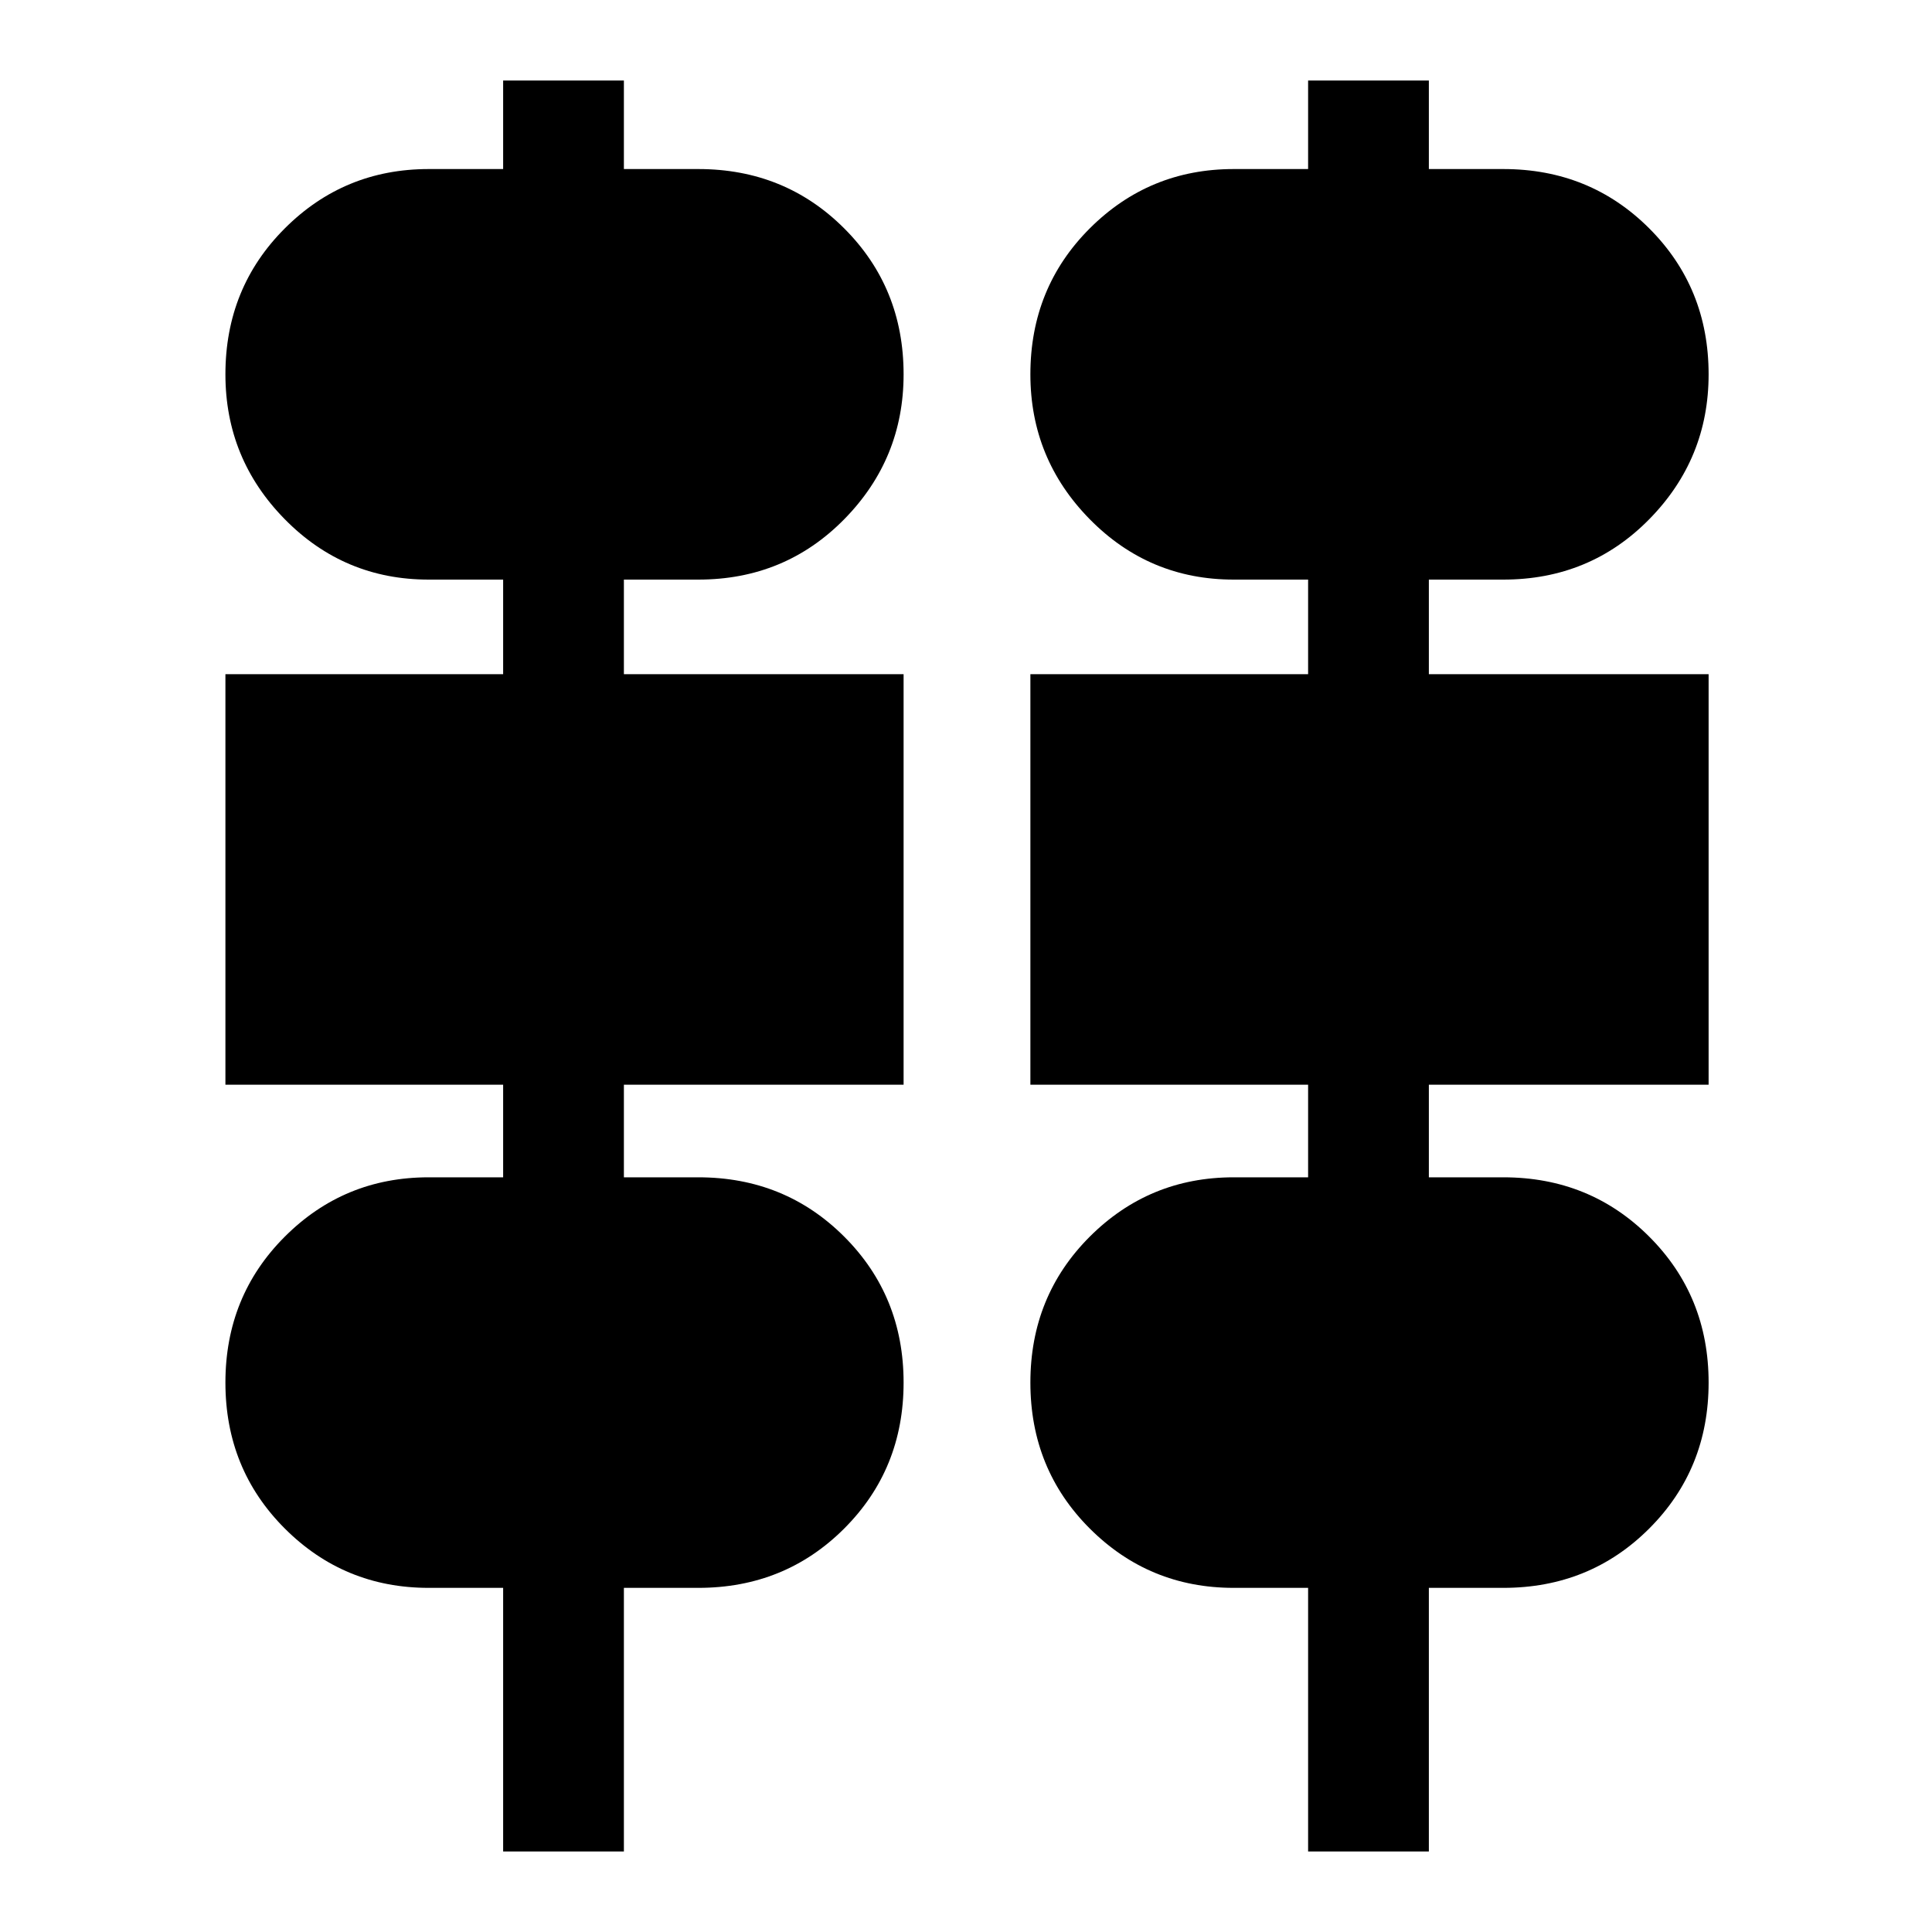 <svg xmlns="http://www.w3.org/2000/svg" height="40" width="40"><path d="M10.417 38.333v-5.458H8.875q-1.75 0-2.979-1.229t-1.229-3.021q0-1.792 1.229-3.021 1.229-1.229 2.979-1.229h1.542v-1.917h-5.75v-8.5h5.75V12H8.875q-1.75 0-2.979-1.25t-1.229-3q0-1.792 1.229-3.021Q7.125 3.5 8.875 3.5h1.542V1.667h2.5V3.5h1.541q1.792 0 3.021 1.229 1.229 1.229 1.229 3.021 0 1.75-1.229 3T14.458 12h-1.541v1.958h5.791v8.5h-5.791v1.917h1.541q1.792 0 3.021 1.229 1.229 1.229 1.229 3.021 0 1.792-1.229 3.021-1.229 1.229-3.021 1.229h-1.541v5.458Zm16.666 0v-5.458h-1.541q-1.75 0-2.98-1.229-1.229-1.229-1.229-3.021 0-1.792 1.229-3.021 1.23-1.229 2.98-1.229h1.541v-1.917h-5.75v-8.5h5.75V12h-1.541q-1.75 0-2.98-1.25-1.229-1.25-1.229-3 0-1.792 1.229-3.021 1.23-1.229 2.98-1.229h1.541V1.667h2.5V3.5h1.542q1.792 0 3.021 1.229 1.229 1.229 1.229 3.021 0 1.75-1.229 3T31.125 12h-1.542v1.958h5.792v8.5h-5.792v1.917h1.542q1.792 0 3.021 1.229 1.229 1.229 1.229 3.021 0 1.792-1.229 3.021-1.229 1.229-3.021 1.229h-1.542v5.458Z"/></svg>